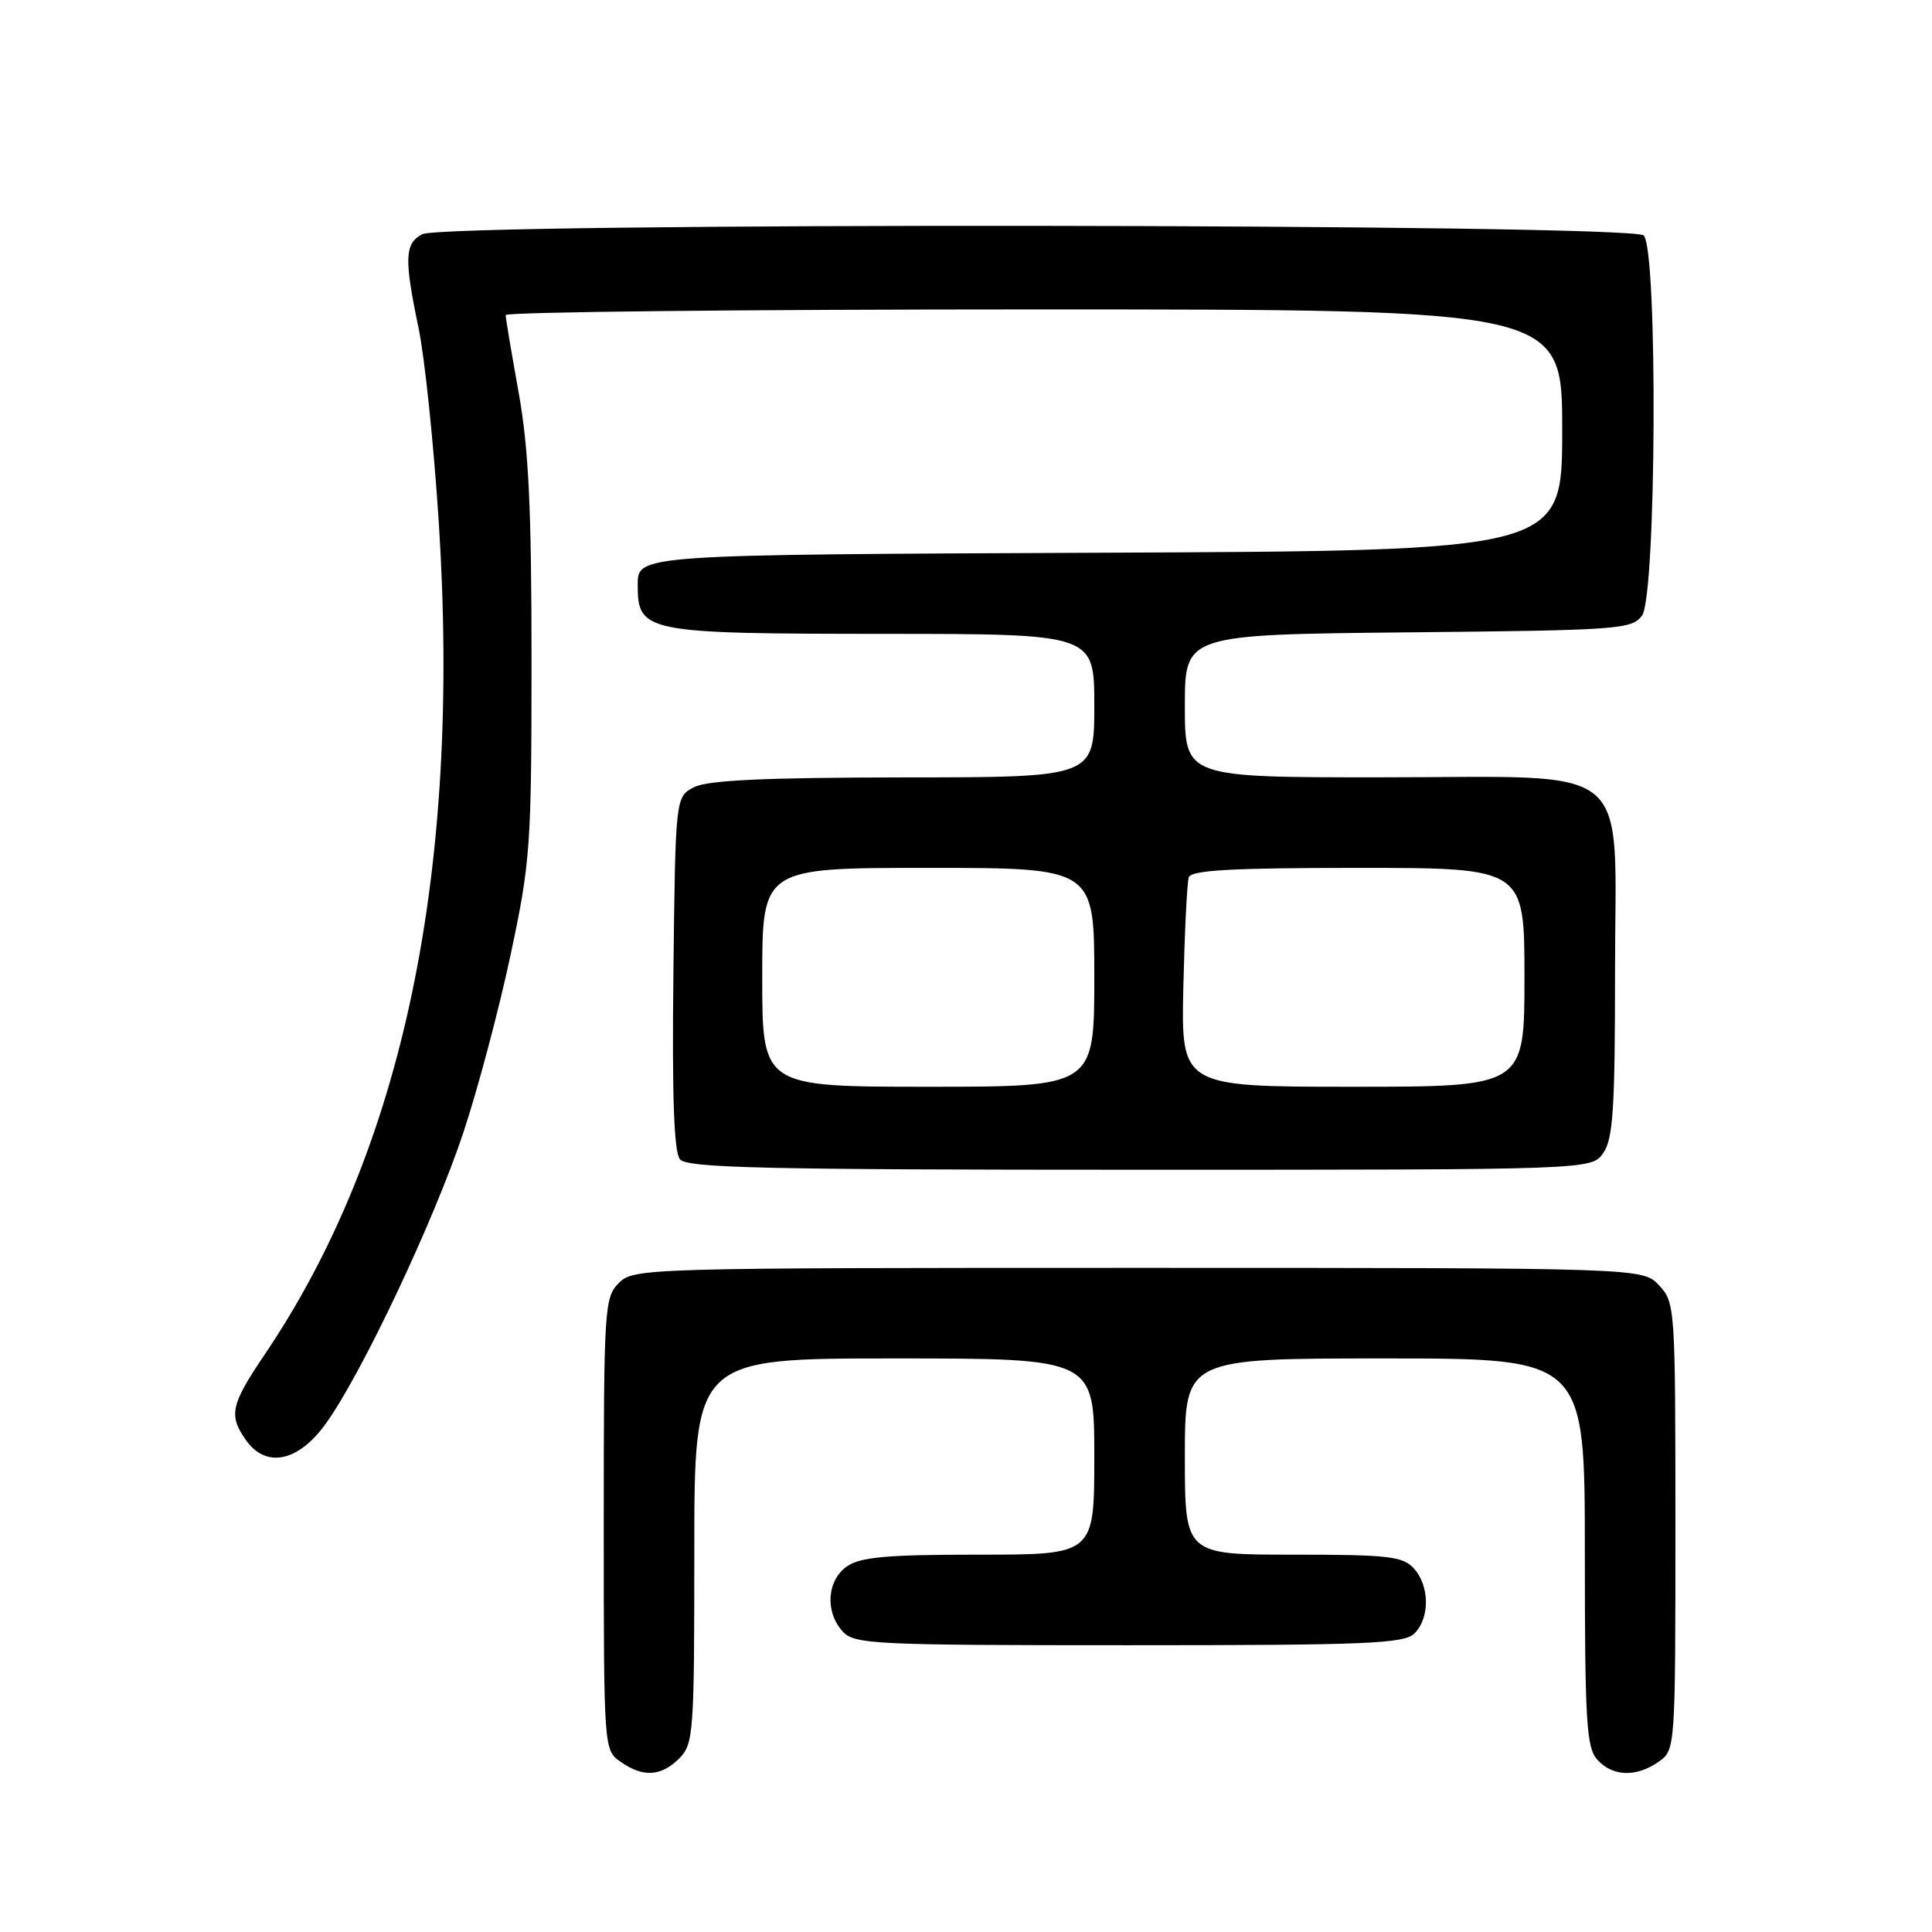 <?xml version="1.0" encoding="UTF-8" standalone="no"?>
<!DOCTYPE svg PUBLIC "-//W3C//DTD SVG 1.1//EN" "http://www.w3.org/Graphics/SVG/1.1/DTD/svg11.dtd" >
<svg xmlns="http://www.w3.org/2000/svg" xmlns:xlink="http://www.w3.org/1999/xlink" version="1.1" viewBox="0 0 256 256">
 <g >
 <path fill="currentColor"
d=" M 90.00 233.00 C 91.90 231.10 92.00 229.67 92.00 205.50 C 92.00 180.00 92.00 180.00 118.50 180.00 C 145.00 180.00 145.00 180.00 145.00 193.00 C 145.00 206.00 145.00 206.00 129.72 206.00 C 117.51 206.00 114.00 206.31 112.22 207.56 C 109.57 209.42 109.29 213.56 111.65 216.17 C 113.20 217.88 115.71 218.00 149.58 218.00 C 181.23 218.00 186.06 217.80 187.43 216.43 C 189.48 214.38 189.44 210.14 187.35 207.83 C 185.89 206.22 183.97 206.00 171.35 206.00 C 157.00 206.00 157.00 206.00 157.00 193.00 C 157.00 180.00 157.00 180.00 183.50 180.00 C 210.00 180.00 210.00 180.00 210.00 205.67 C 210.00 228.16 210.21 231.57 211.65 233.17 C 213.68 235.41 216.82 235.52 219.78 233.44 C 221.99 231.89 222.00 231.74 222.00 202.26 C 222.00 173.21 221.96 172.58 219.83 170.31 C 217.65 168.00 217.65 168.00 150.83 168.00 C 85.33 168.00 83.96 168.04 82.00 170.00 C 80.09 171.91 80.00 173.33 80.00 201.94 C 80.00 231.75 80.01 231.89 82.22 233.44 C 85.21 235.54 87.60 235.40 90.00 233.00 Z  M 43.09 188.75 C 47.83 182.25 57.54 161.72 61.42 150.00 C 63.34 144.22 66.14 133.65 67.66 126.50 C 70.28 114.21 70.43 112.09 70.43 87.50 C 70.43 67.31 70.05 59.38 68.72 52.00 C 67.78 46.77 67.01 42.16 67.00 41.75 C 67.00 41.34 98.50 41.00 137.00 41.00 C 207.00 41.00 207.00 41.00 207.00 56.99 C 207.00 72.98 207.00 72.98 145.75 73.24 C 84.50 73.50 84.50 73.50 84.50 77.47 C 84.50 83.80 85.36 83.97 117.25 83.99 C 145.00 84.00 145.00 84.00 145.00 93.50 C 145.00 103.00 145.00 103.00 119.75 103.01 C 101.41 103.03 93.82 103.38 92.00 104.29 C 89.50 105.56 89.50 105.56 89.23 128.90 C 89.04 145.28 89.30 152.66 90.10 153.62 C 91.05 154.76 101.53 155.00 151.07 155.00 C 210.89 155.00 210.89 155.00 212.44 152.78 C 213.74 150.93 214.00 146.88 214.00 128.85 C 214.00 100.41 217.12 103.00 182.87 103.00 C 157.00 103.00 157.00 103.00 157.00 93.54 C 157.00 84.09 157.00 84.09 186.58 83.79 C 214.53 83.52 216.24 83.39 217.58 81.56 C 219.48 78.96 219.68 33.08 217.80 31.20 C 216.21 29.61 58.89 29.45 55.93 31.04 C 53.61 32.28 53.54 34.30 55.47 43.50 C 56.27 47.35 57.47 58.84 58.13 69.04 C 61.13 115.50 53.44 152.30 35.06 179.50 C 30.58 186.13 30.27 187.52 32.56 190.78 C 35.21 194.57 39.44 193.75 43.09 188.75 Z  M 101.00 129.50 C 101.00 115.00 101.00 115.00 123.00 115.00 C 145.00 115.00 145.00 115.00 145.00 129.50 C 145.00 144.00 145.00 144.00 123.00 144.00 C 101.00 144.00 101.00 144.00 101.00 129.50 Z  M 156.80 130.75 C 156.97 123.46 157.29 116.94 157.52 116.25 C 157.84 115.30 163.23 115.00 179.97 115.00 C 202.00 115.00 202.00 115.00 202.00 129.50 C 202.00 144.00 202.00 144.00 179.25 144.00 C 156.50 144.00 156.50 144.00 156.80 130.75 Z "/>
</g>
</svg>